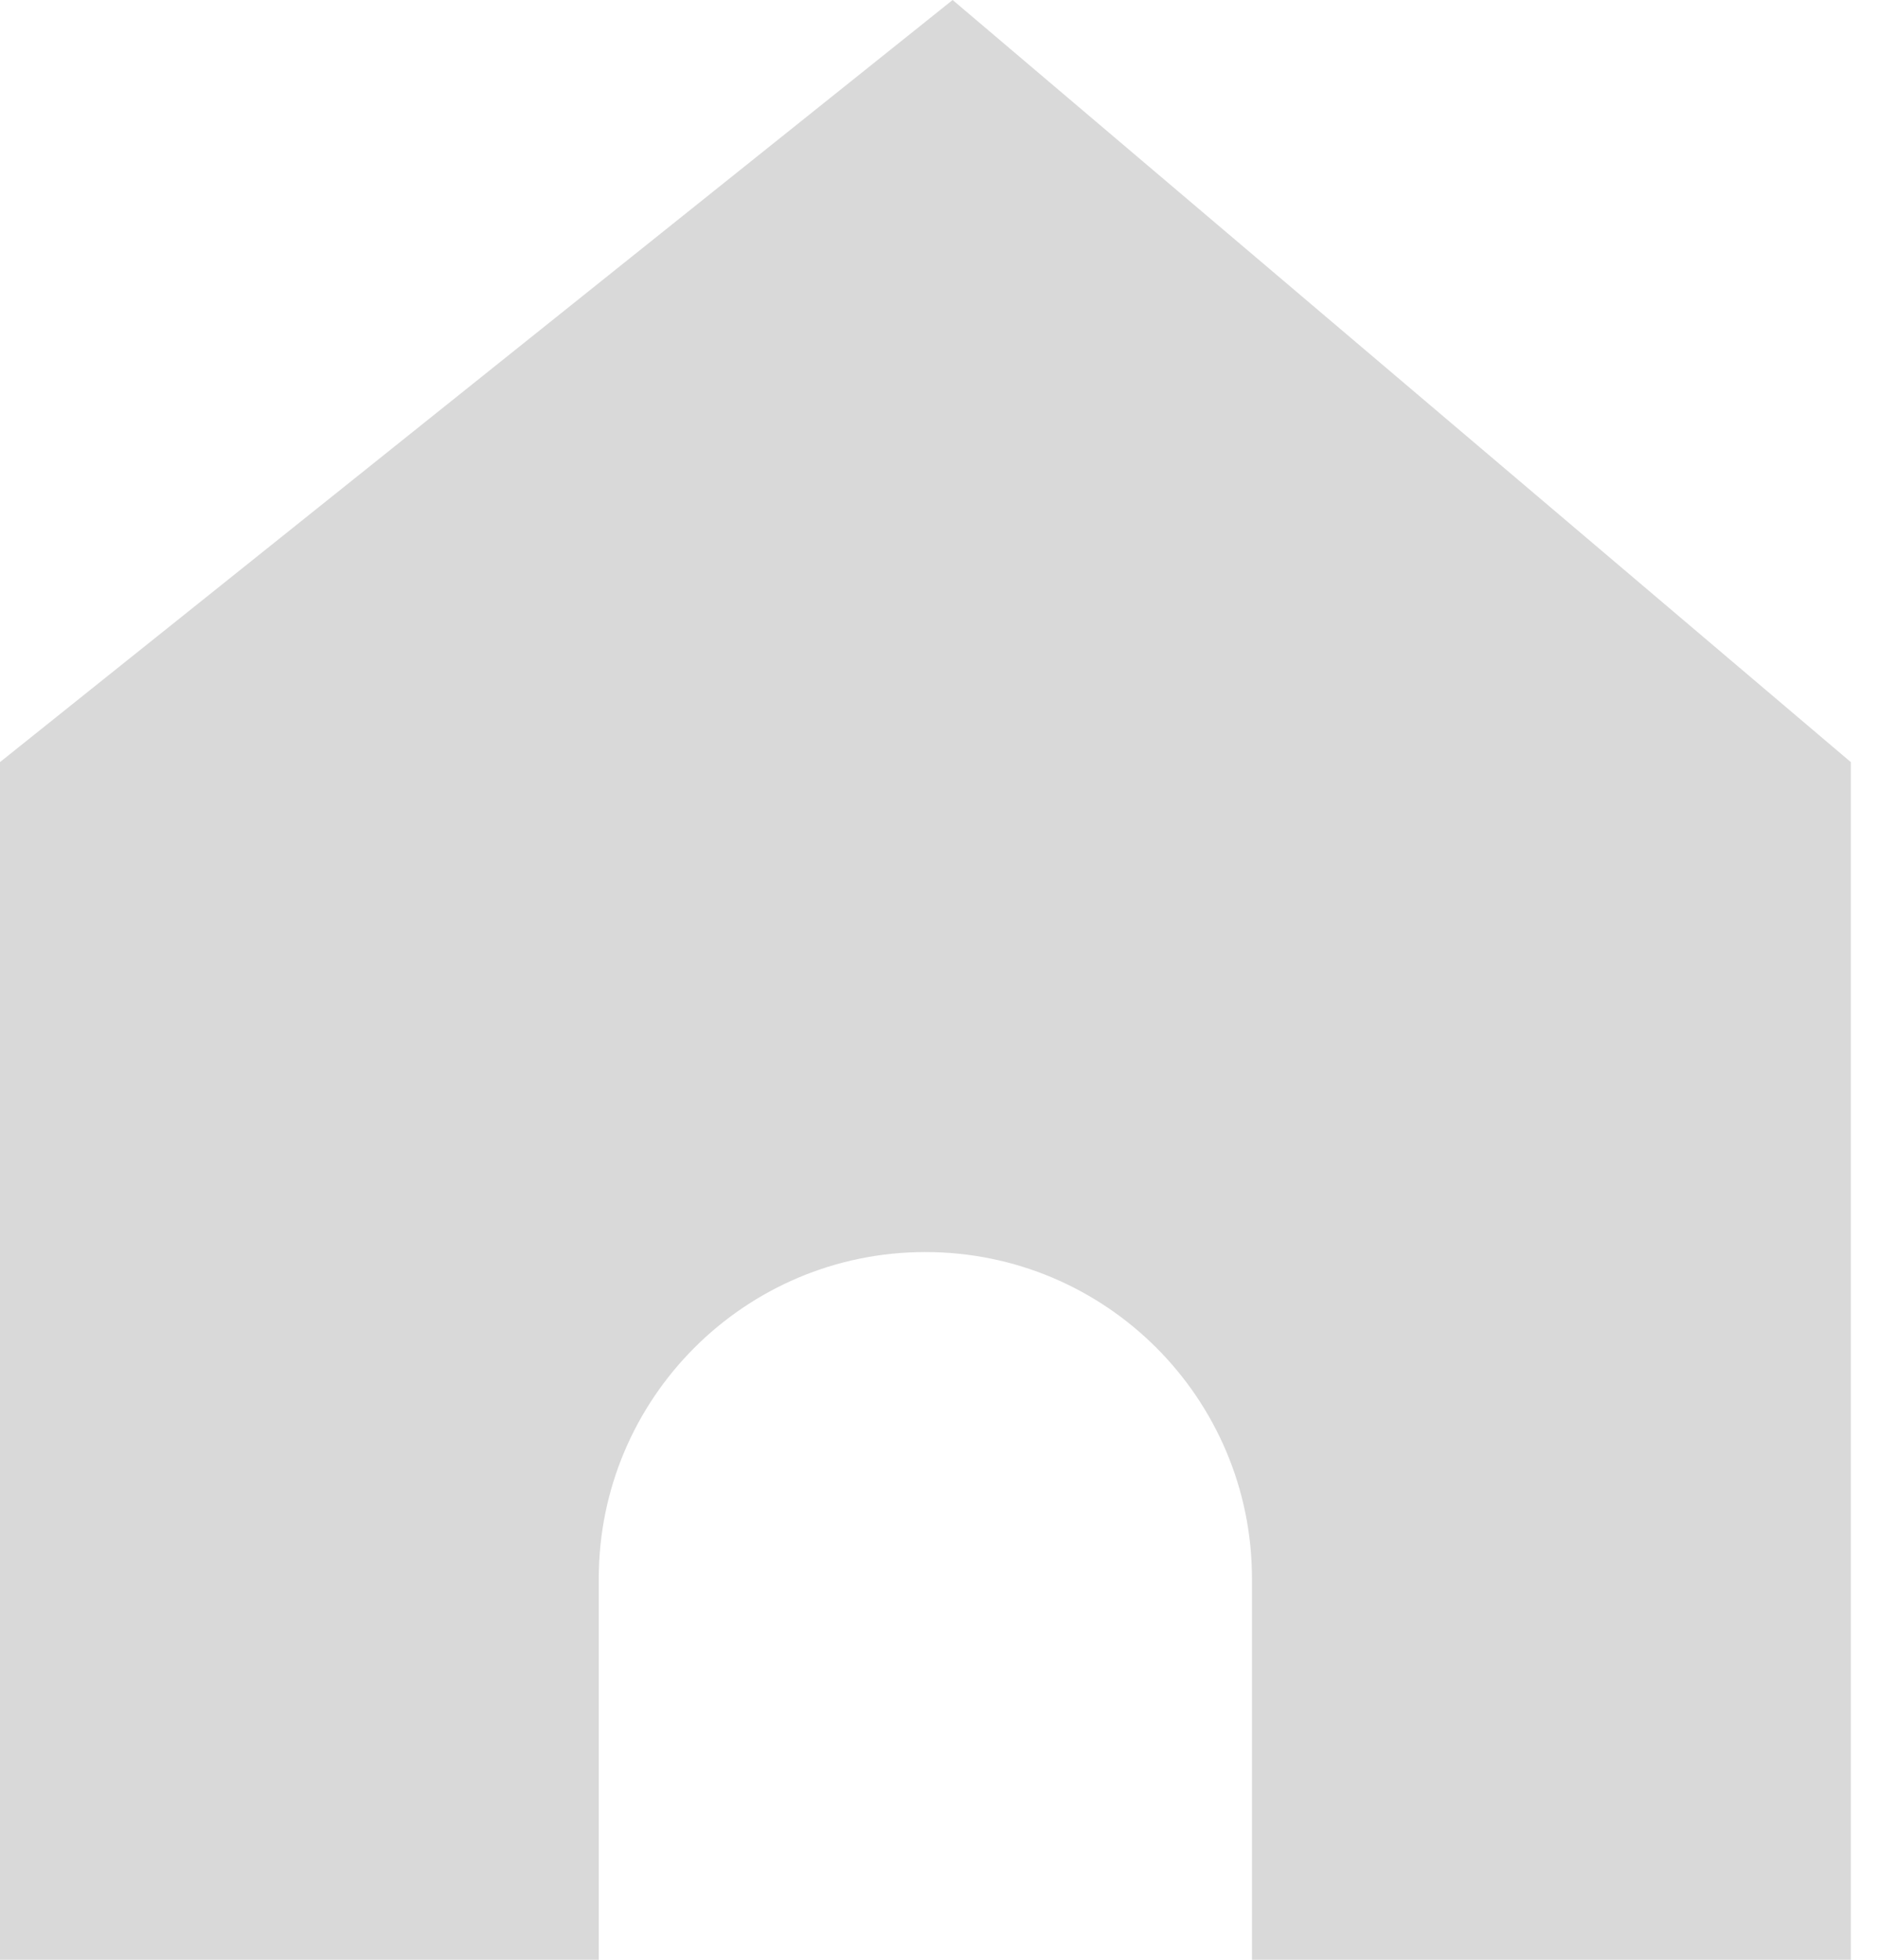 <svg width="23" height="24" viewBox="0 0 23 24" fill="none" xmlns="http://www.w3.org/2000/svg">
<path fill-rule="evenodd" clip-rule="evenodd" d="M22.667 9.333H0L11.667 0L22.667 9.333ZM0 9.333H22.667V24H15.333V19.333C15.333 17.124 13.543 15.333 11.333 15.333C9.124 15.333 7.333 17.124 7.333 19.333V24H0V9.333Z" fill="#D9D9D9"/>
</svg>
